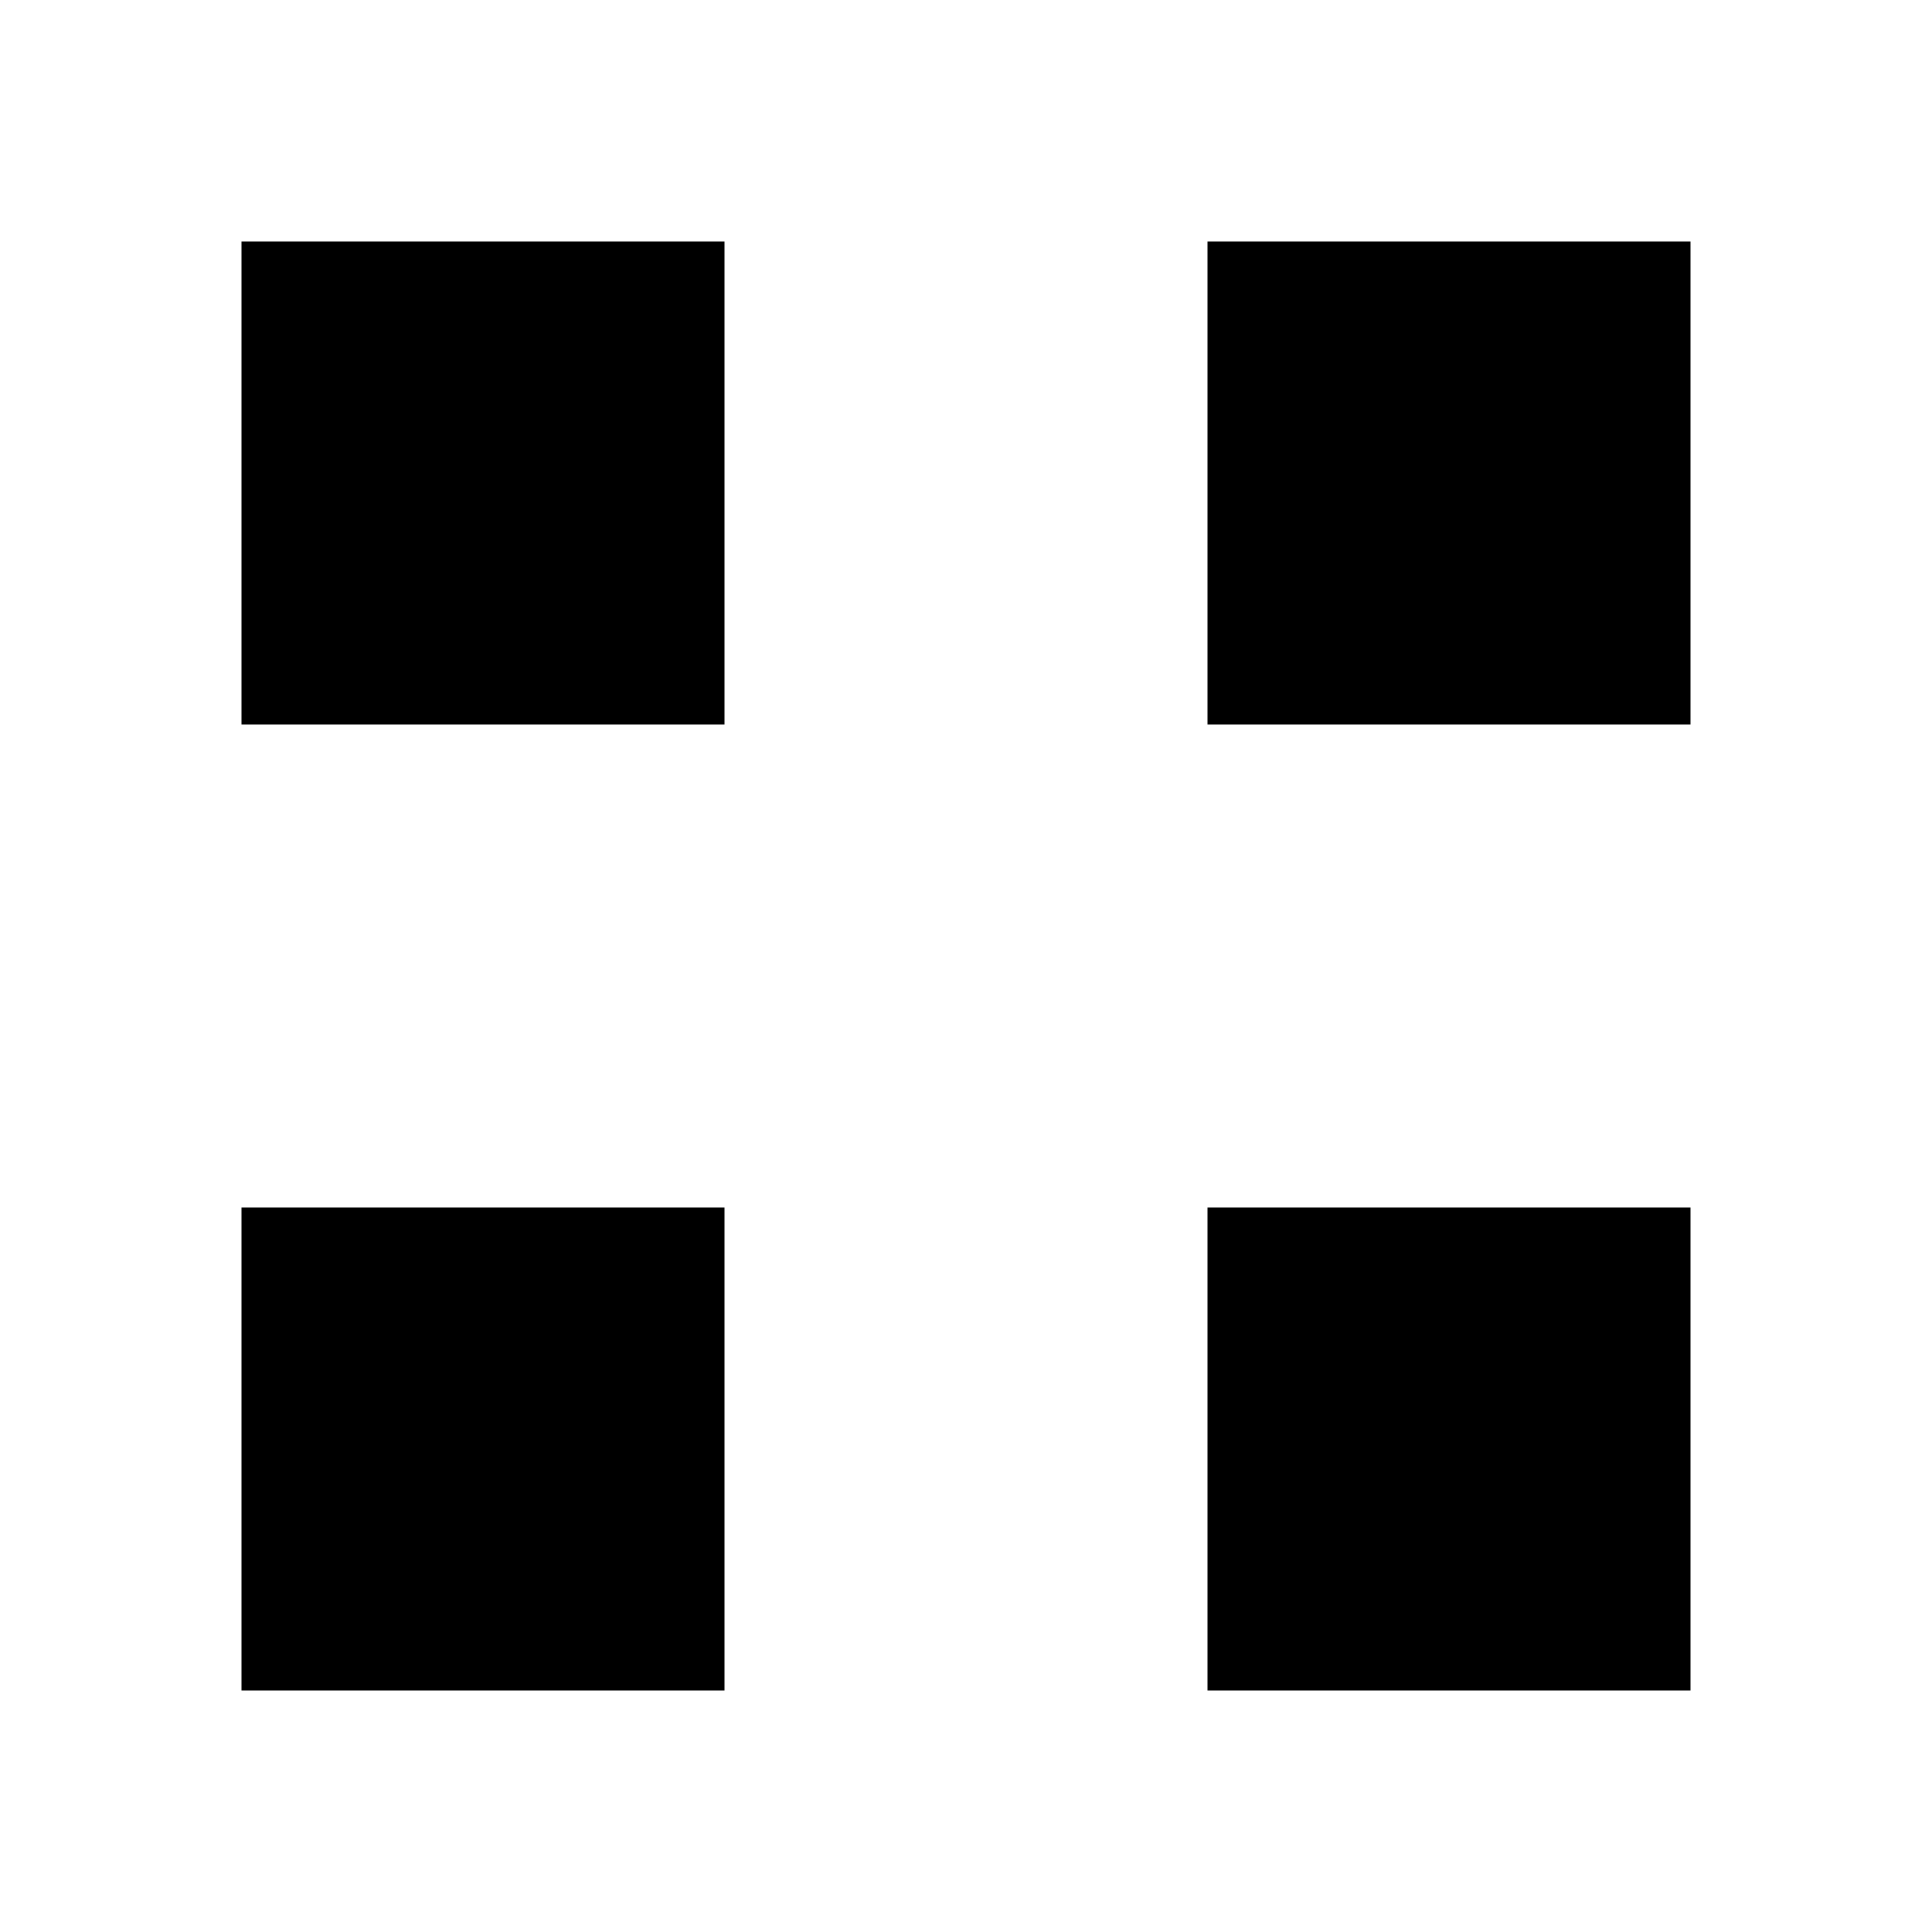 <svg viewBox="0 0 16 16" xmlns="http://www.w3.org/2000/svg">
<path d="M6 10H2V14H6V10Z" class="stroke-linejoin-round"/>
<path d="M14 10H10V14H14V10Z" class="stroke-linejoin-round"/>
<path d="M6 2H2V6H6V2Z" class="stroke-linejoin-round"/>
<path d="M14 2H10V6H14V2Z" class="stroke-linejoin-round"/>
</svg>
